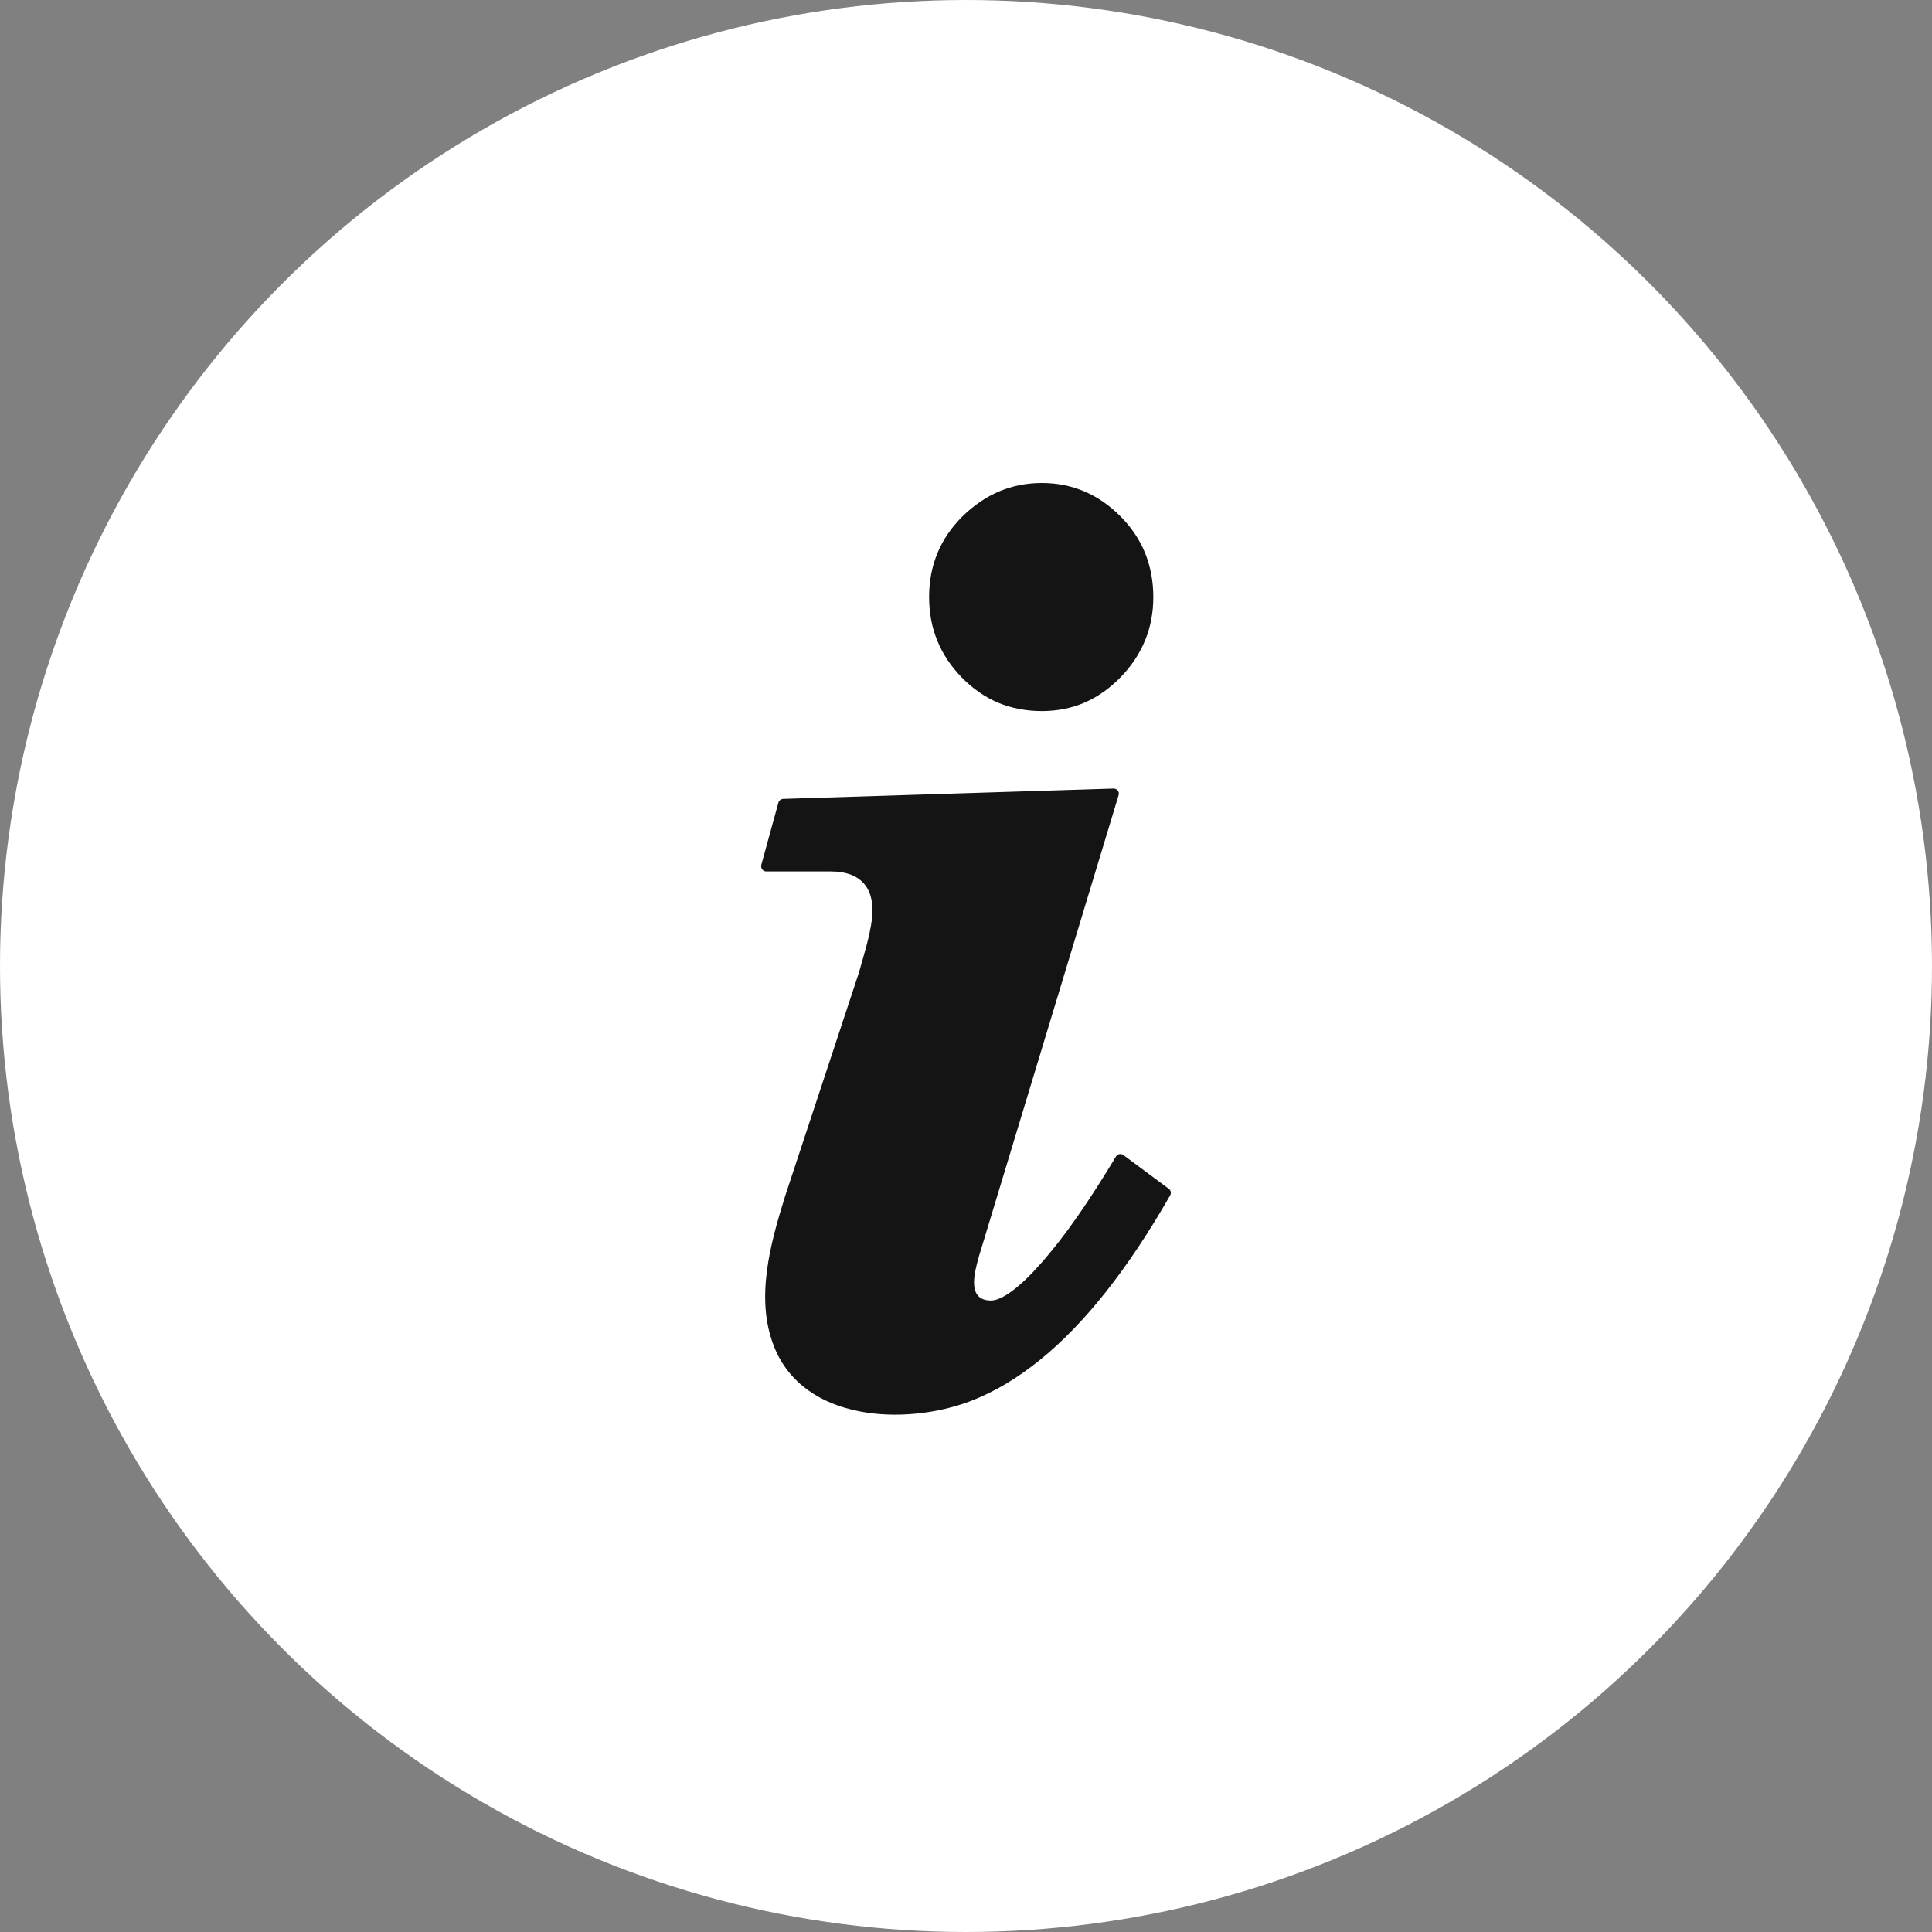 <svg width="20" height="20" viewBox="0 0 20 20" fill="none" xmlns="http://www.w3.org/2000/svg">
<rect x="0" y="0" width="20" height="20" fill="#808080" stroke="none"/>
<circle cx="10" cy="10" r="10" fill="white"/>
<path d="M9.705 5.724C9.647 5.864 9.618 6.016 9.618 6.181C9.618 6.343 9.646 6.494 9.703 6.632C9.759 6.771 9.844 6.898 9.957 7.014C10.071 7.13 10.197 7.217 10.334 7.275C10.472 7.332 10.623 7.361 10.785 7.361C10.943 7.361 11.09 7.332 11.226 7.274C11.362 7.215 11.486 7.127 11.599 7.012C11.713 6.895 11.797 6.767 11.854 6.629C11.911 6.49 11.939 6.341 11.939 6.181C11.939 6.016 11.91 5.864 11.854 5.725C11.797 5.585 11.712 5.459 11.599 5.345C11.485 5.231 11.361 5.145 11.225 5.087C11.09 5.029 10.943 5 10.785 5C10.627 5 10.48 5.029 10.343 5.087C10.207 5.145 10.081 5.231 9.965 5.344C9.85 5.458 9.763 5.585 9.705 5.724Z" fill="#141414"/>
<path d="M10.131 13.017L10.132 13.012L11.58 8.231L11.582 8.214C11.582 8.2 11.576 8.187 11.565 8.177C11.555 8.168 11.541 8.163 11.527 8.163L8.11 8.27C8.098 8.27 8.087 8.274 8.077 8.281C8.068 8.288 8.061 8.298 8.058 8.309L7.882 8.949L7.879 8.967C7.879 8.981 7.885 8.995 7.895 9.005C7.905 9.015 7.918 9.021 7.933 9.021H8.601C8.93 9.021 9.063 9.215 9.026 9.517C9.003 9.698 8.941 9.891 8.892 10.067L8.127 12.384C7.976 12.87 7.817 13.435 8.01 13.932C8.315 14.72 9.38 14.762 10.055 14.501C10.297 14.407 10.534 14.266 10.764 14.079L10.768 14.076C10.998 13.89 11.226 13.654 11.451 13.37C11.674 13.088 11.894 12.757 12.112 12.377C12.127 12.354 12.122 12.322 12.099 12.306L11.625 11.954C11.619 11.951 11.612 11.948 11.605 11.947C11.599 11.946 11.592 11.947 11.585 11.948C11.578 11.95 11.572 11.953 11.566 11.957C11.561 11.961 11.556 11.967 11.552 11.973C11.412 12.206 11.278 12.415 11.15 12.598C11.022 12.781 10.898 12.94 10.78 13.074C10.663 13.206 10.559 13.306 10.468 13.371C10.384 13.432 10.313 13.463 10.258 13.463C10.006 13.463 10.088 13.171 10.131 13.017Z" fill="#141414"/>
</svg>
